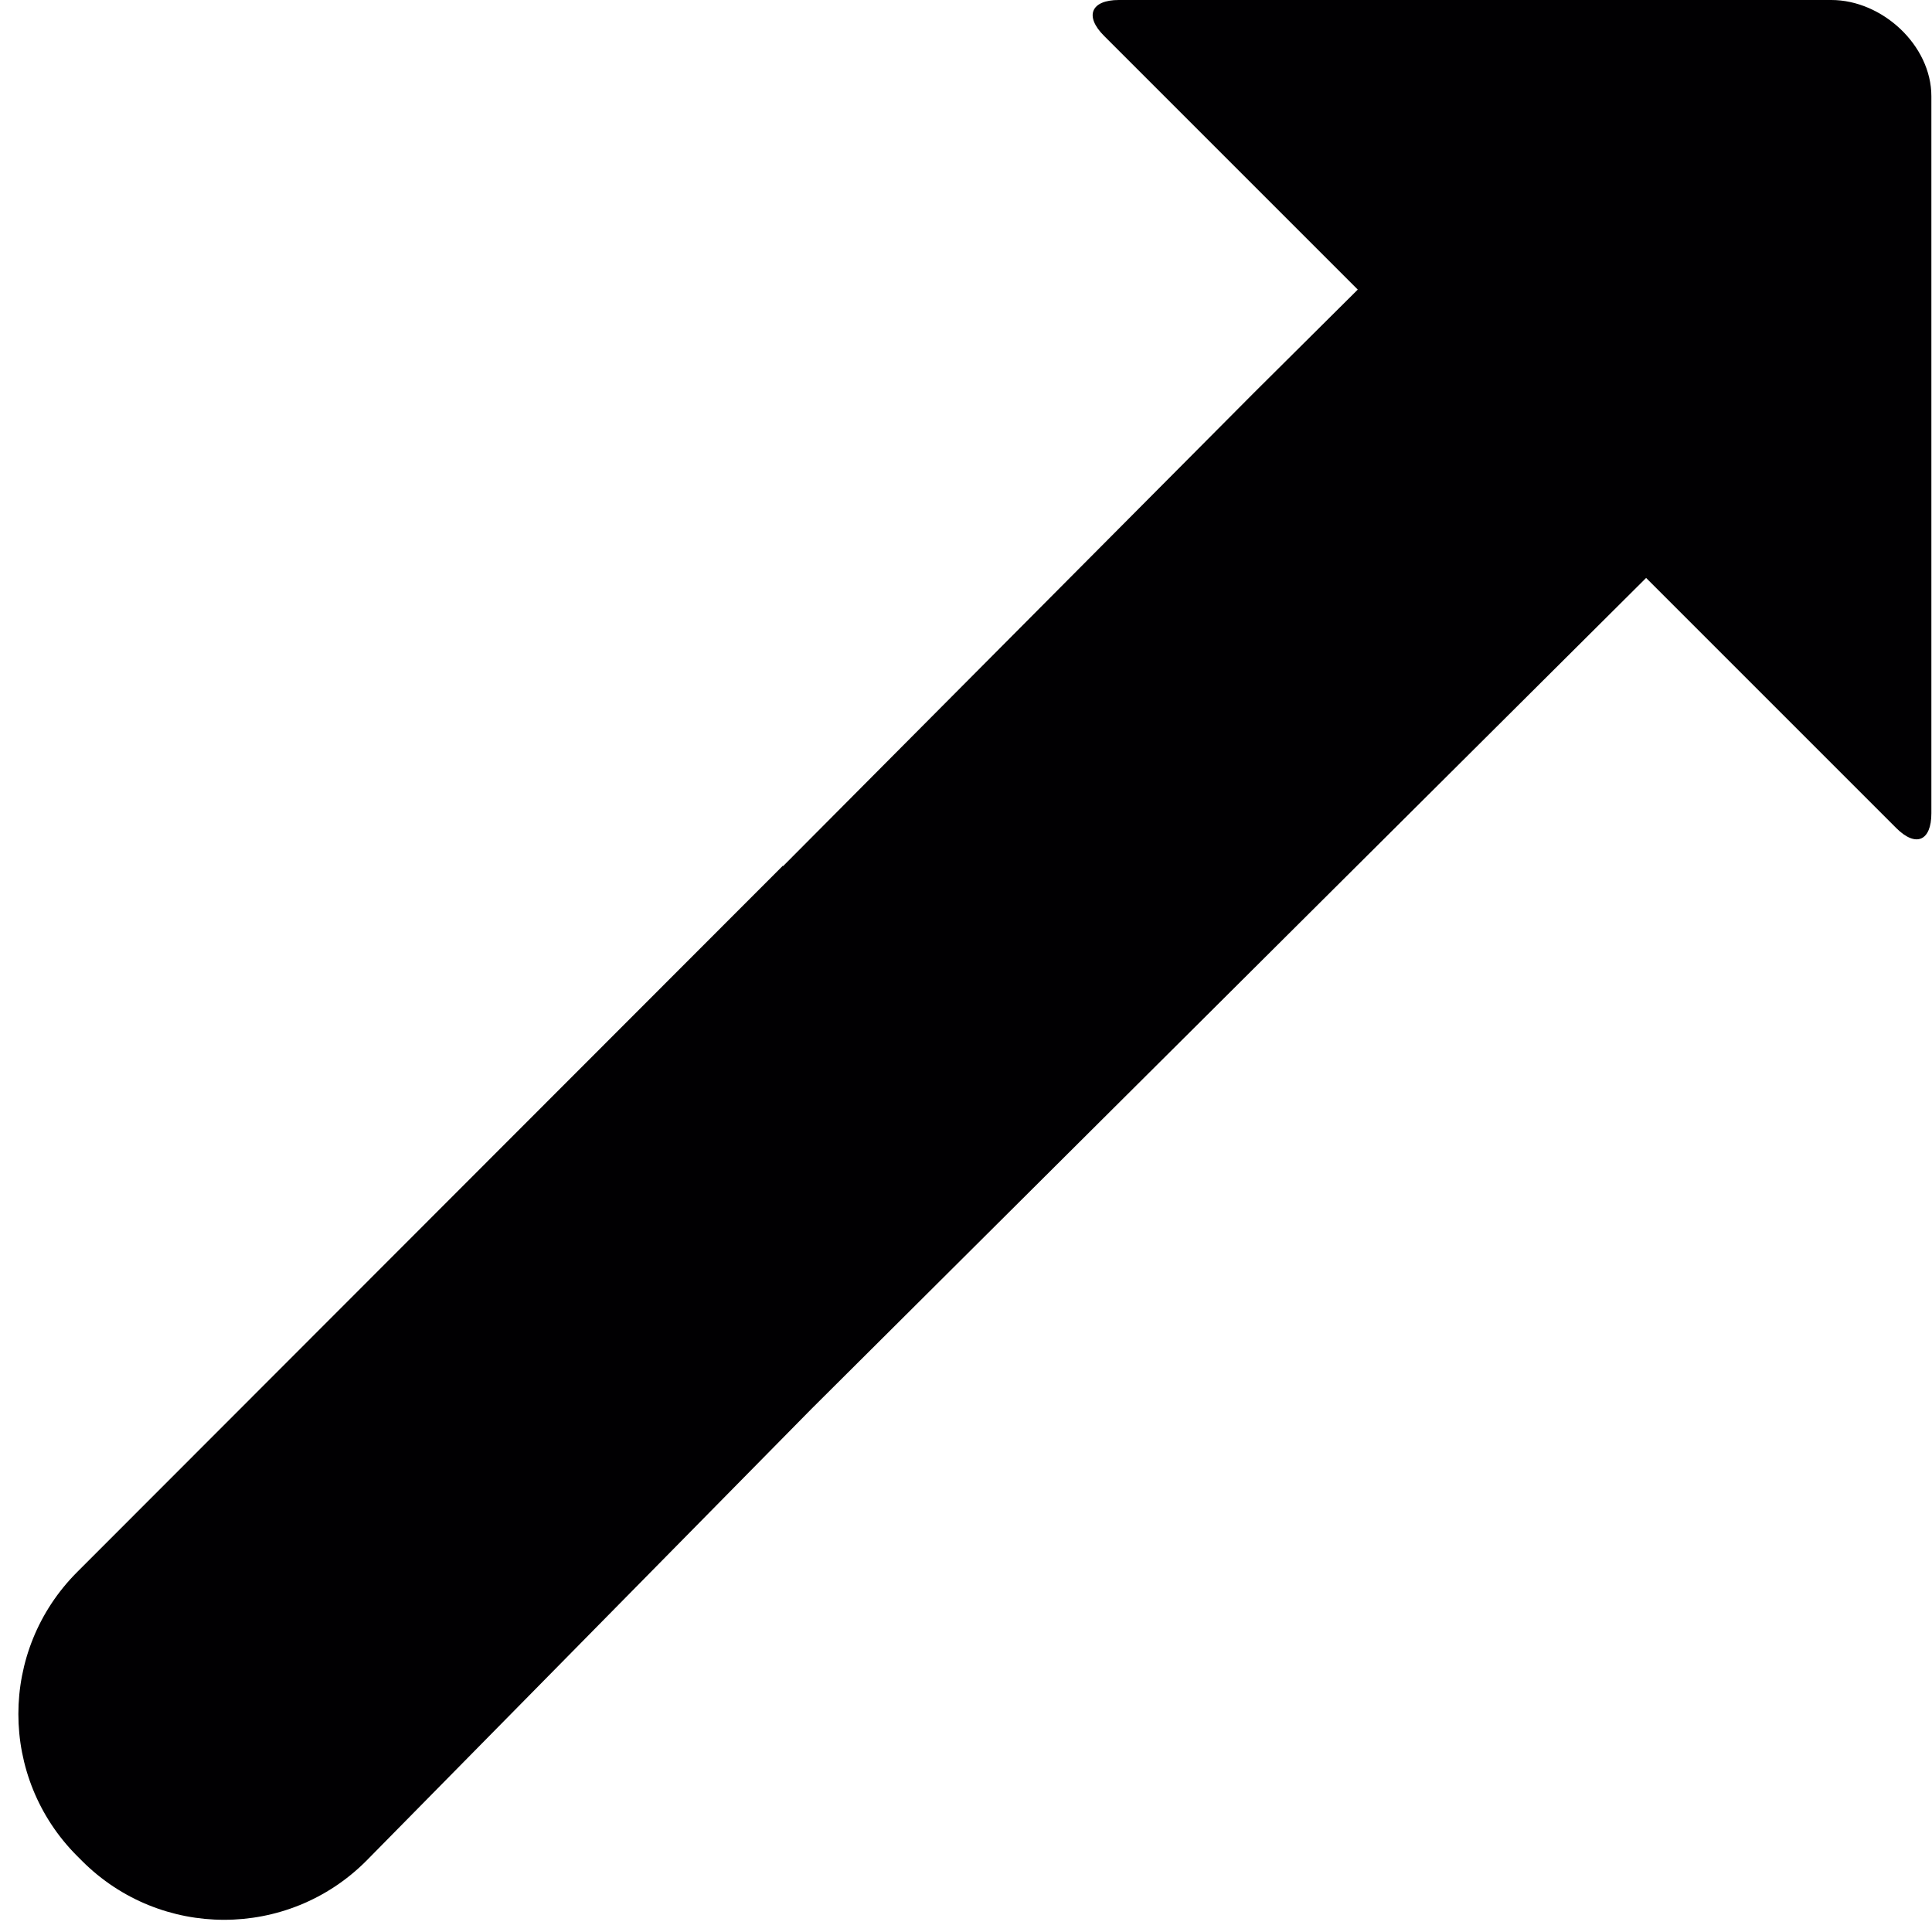 <?xml version="1.0" encoding="utf-8"?>
<!-- Generator: Adobe Illustrator 23.1.1, SVG Export Plug-In . SVG Version: 6.00 Build 0)  -->
<svg version="1.1" id="Capa_1" xmlns="http://www.w3.org/2000/svg" xmlns:xlink="http://www.w3.org/1999/xlink" x="0px" y="0px"
	 viewBox="0 0 312.9 312.9" style="enable-background:new 0 0 312.9 312.9;" xml:space="preserve">
<style type="text/css">
	.st0{fill:#010002;}
</style>
<path class="st0" d="M296.6,0H181.2c-4.5,0-5.6,2.6-2.4,5.8l41.1,41.1l-16.8,16.7l-76.3,76.7l0-0.1L12.5,254.6
	c-12.7,12.7-12.7,33.3,0,46l0.8,0.8c12.7,12.7,33.3,12.7,46,0l72.1-73.2L266.6,93.6l40.5,40.5c3.2,3.2,5.7,2.1,5.7-2.4V15.6
	C312.8,7.3,304.8,0,296.6,0z"/>
</svg>
